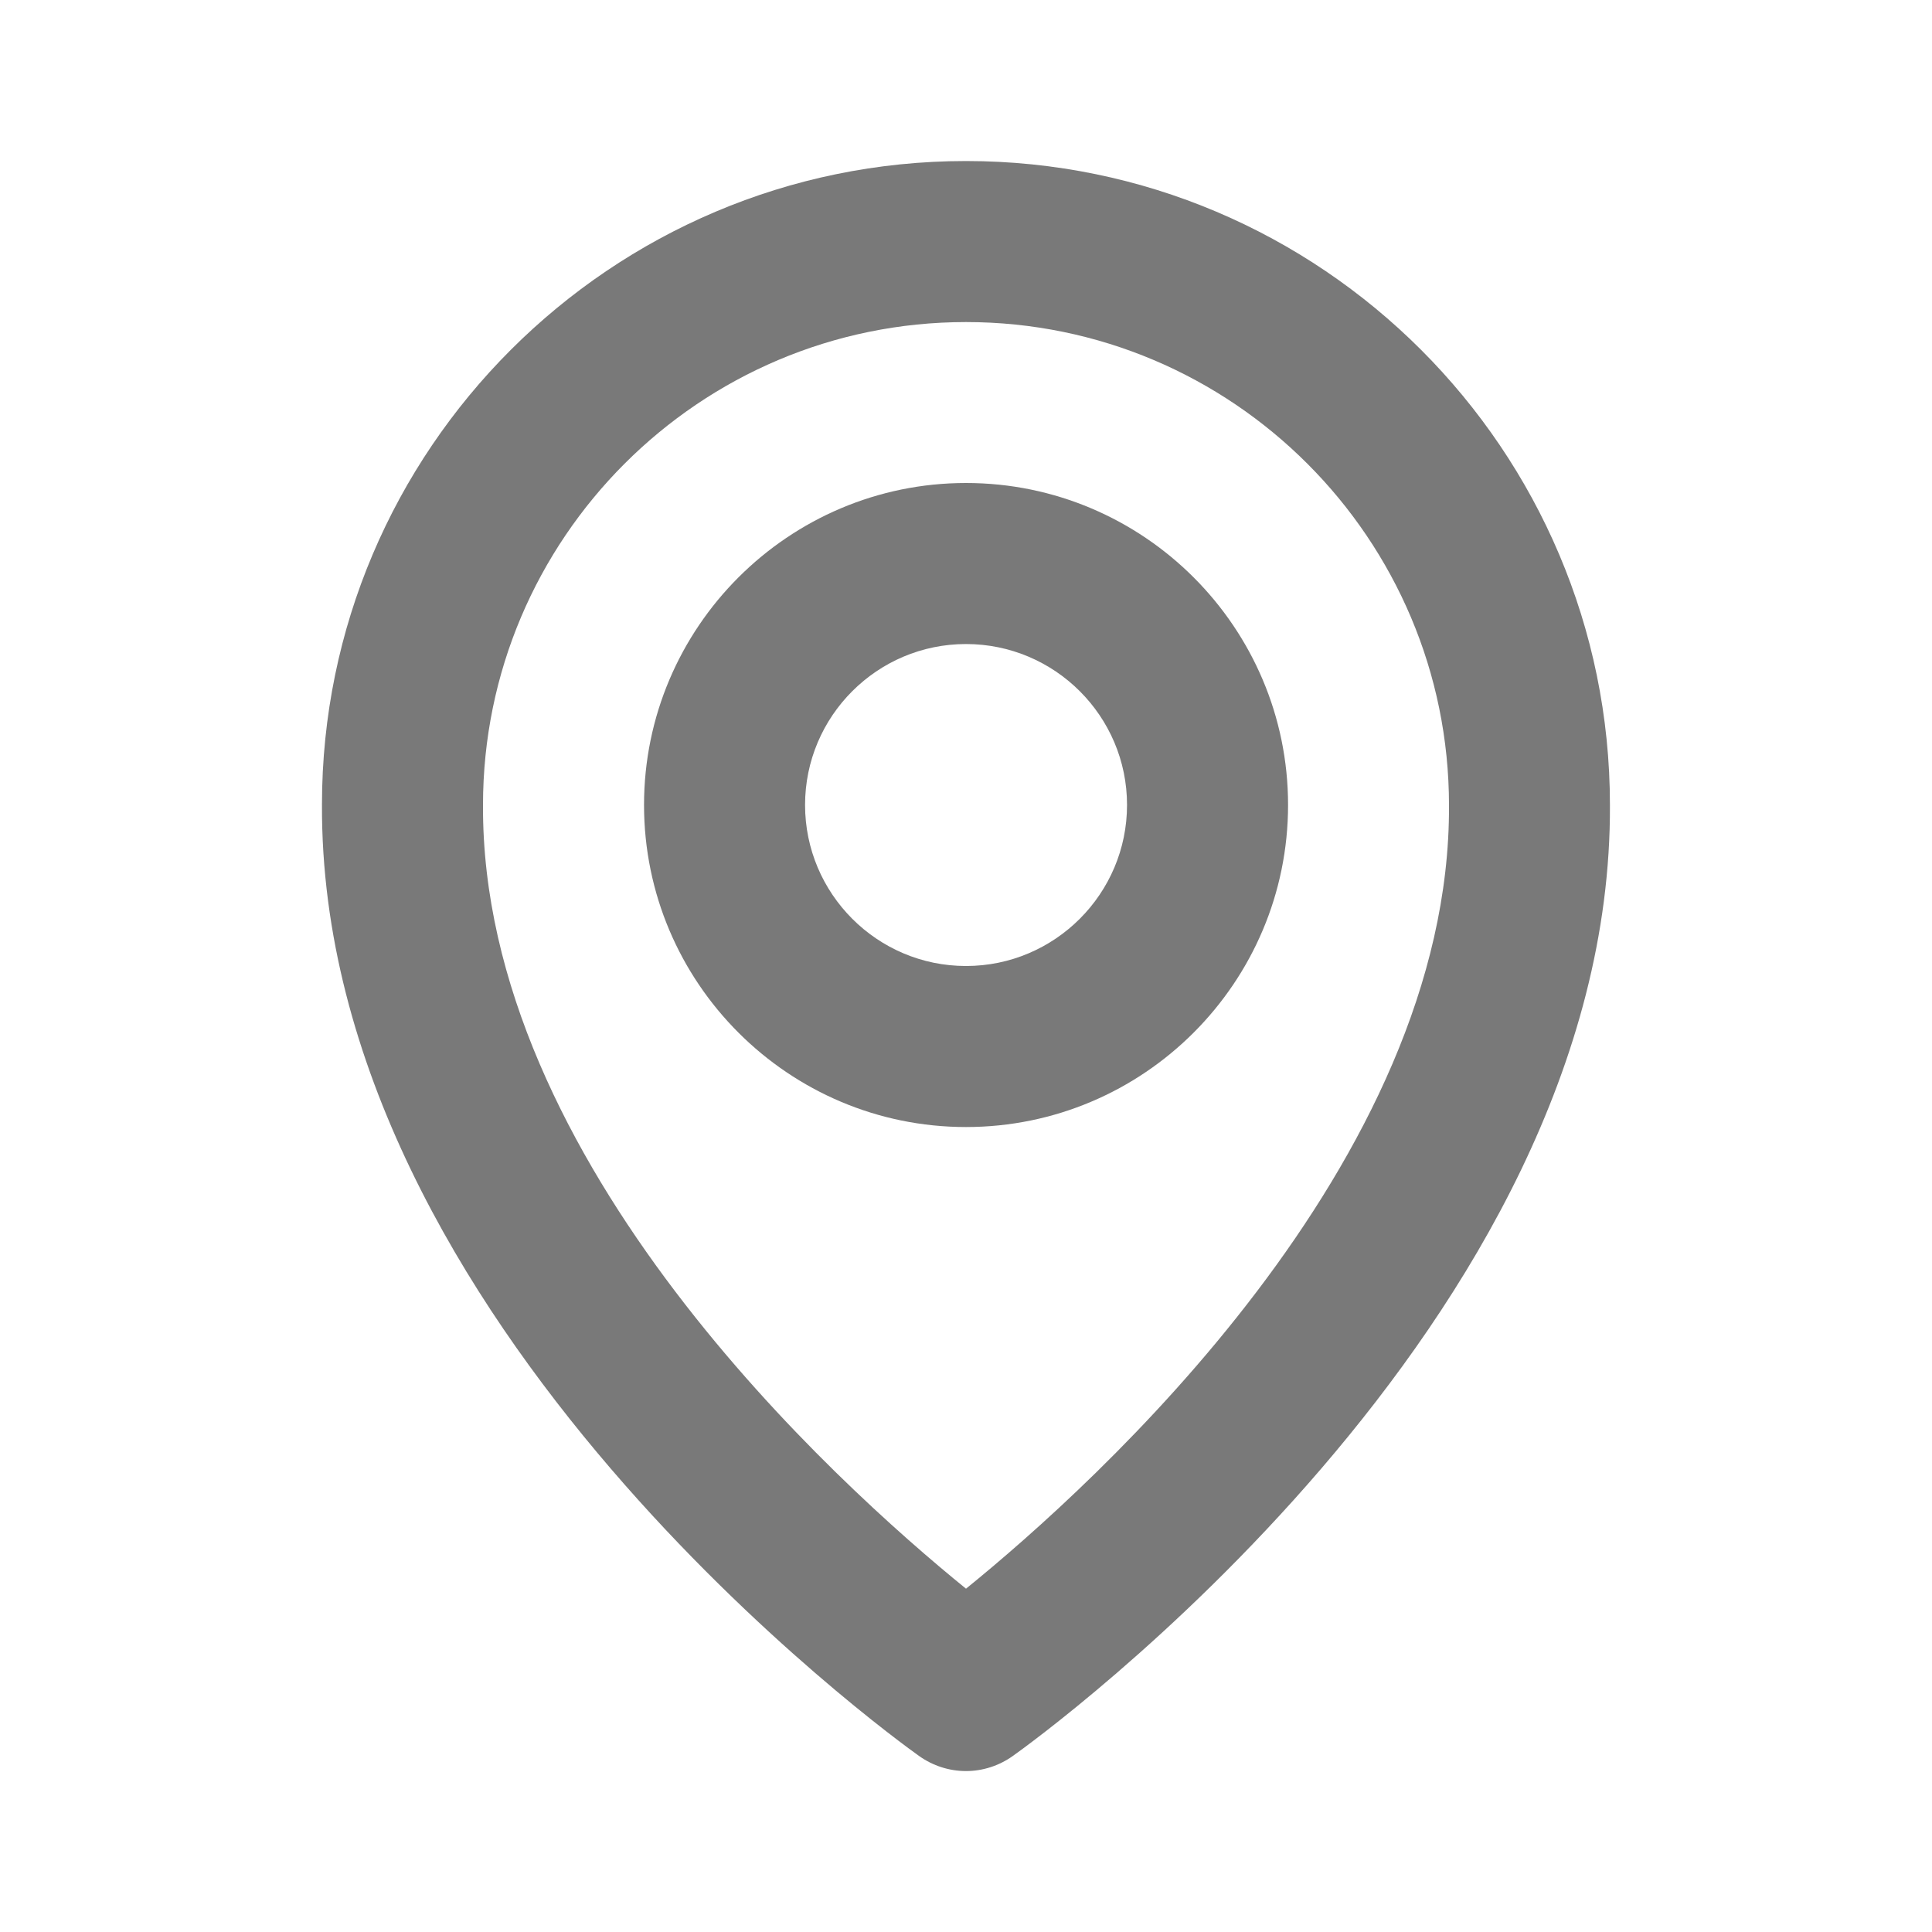 <svg width="20" height="20" viewBox="0 0 20 20" fill="none" xmlns="http://www.w3.org/2000/svg">
<path d="M10 11.667C11.839 11.667 13.334 10.172 13.334 8.333C13.334 6.495 11.839 5 10 5C8.162 5 6.667 6.495 6.667 8.333C6.667 10.172 8.162 11.667 10 11.667ZM10 6.667C10.919 6.667 11.667 7.414 11.667 8.333C11.667 9.252 10.919 10 10 10C9.081 10 8.334 9.252 8.334 8.333C8.334 7.414 9.081 6.667 10 6.667Z" fill="#212121" fill-opacity="0.6"/>
<path d="M9.516 18.179C9.657 18.279 9.826 18.334 10 18.334C10.173 18.334 10.342 18.279 10.483 18.179C10.736 18 16.691 13.7 16.666 8.334C16.666 4.658 13.676 1.667 10 1.667C6.324 1.667 3.333 4.658 3.333 8.329C3.309 13.7 9.263 18 9.516 18.179ZM10 3.334C12.757 3.334 15 5.576 15 8.338C15.017 12.036 11.343 15.357 10 16.446C8.657 15.356 4.982 12.034 5 8.334C5 5.576 7.242 3.334 10 3.334Z" fill="#212121" fill-opacity="0.6"/>
</svg>
